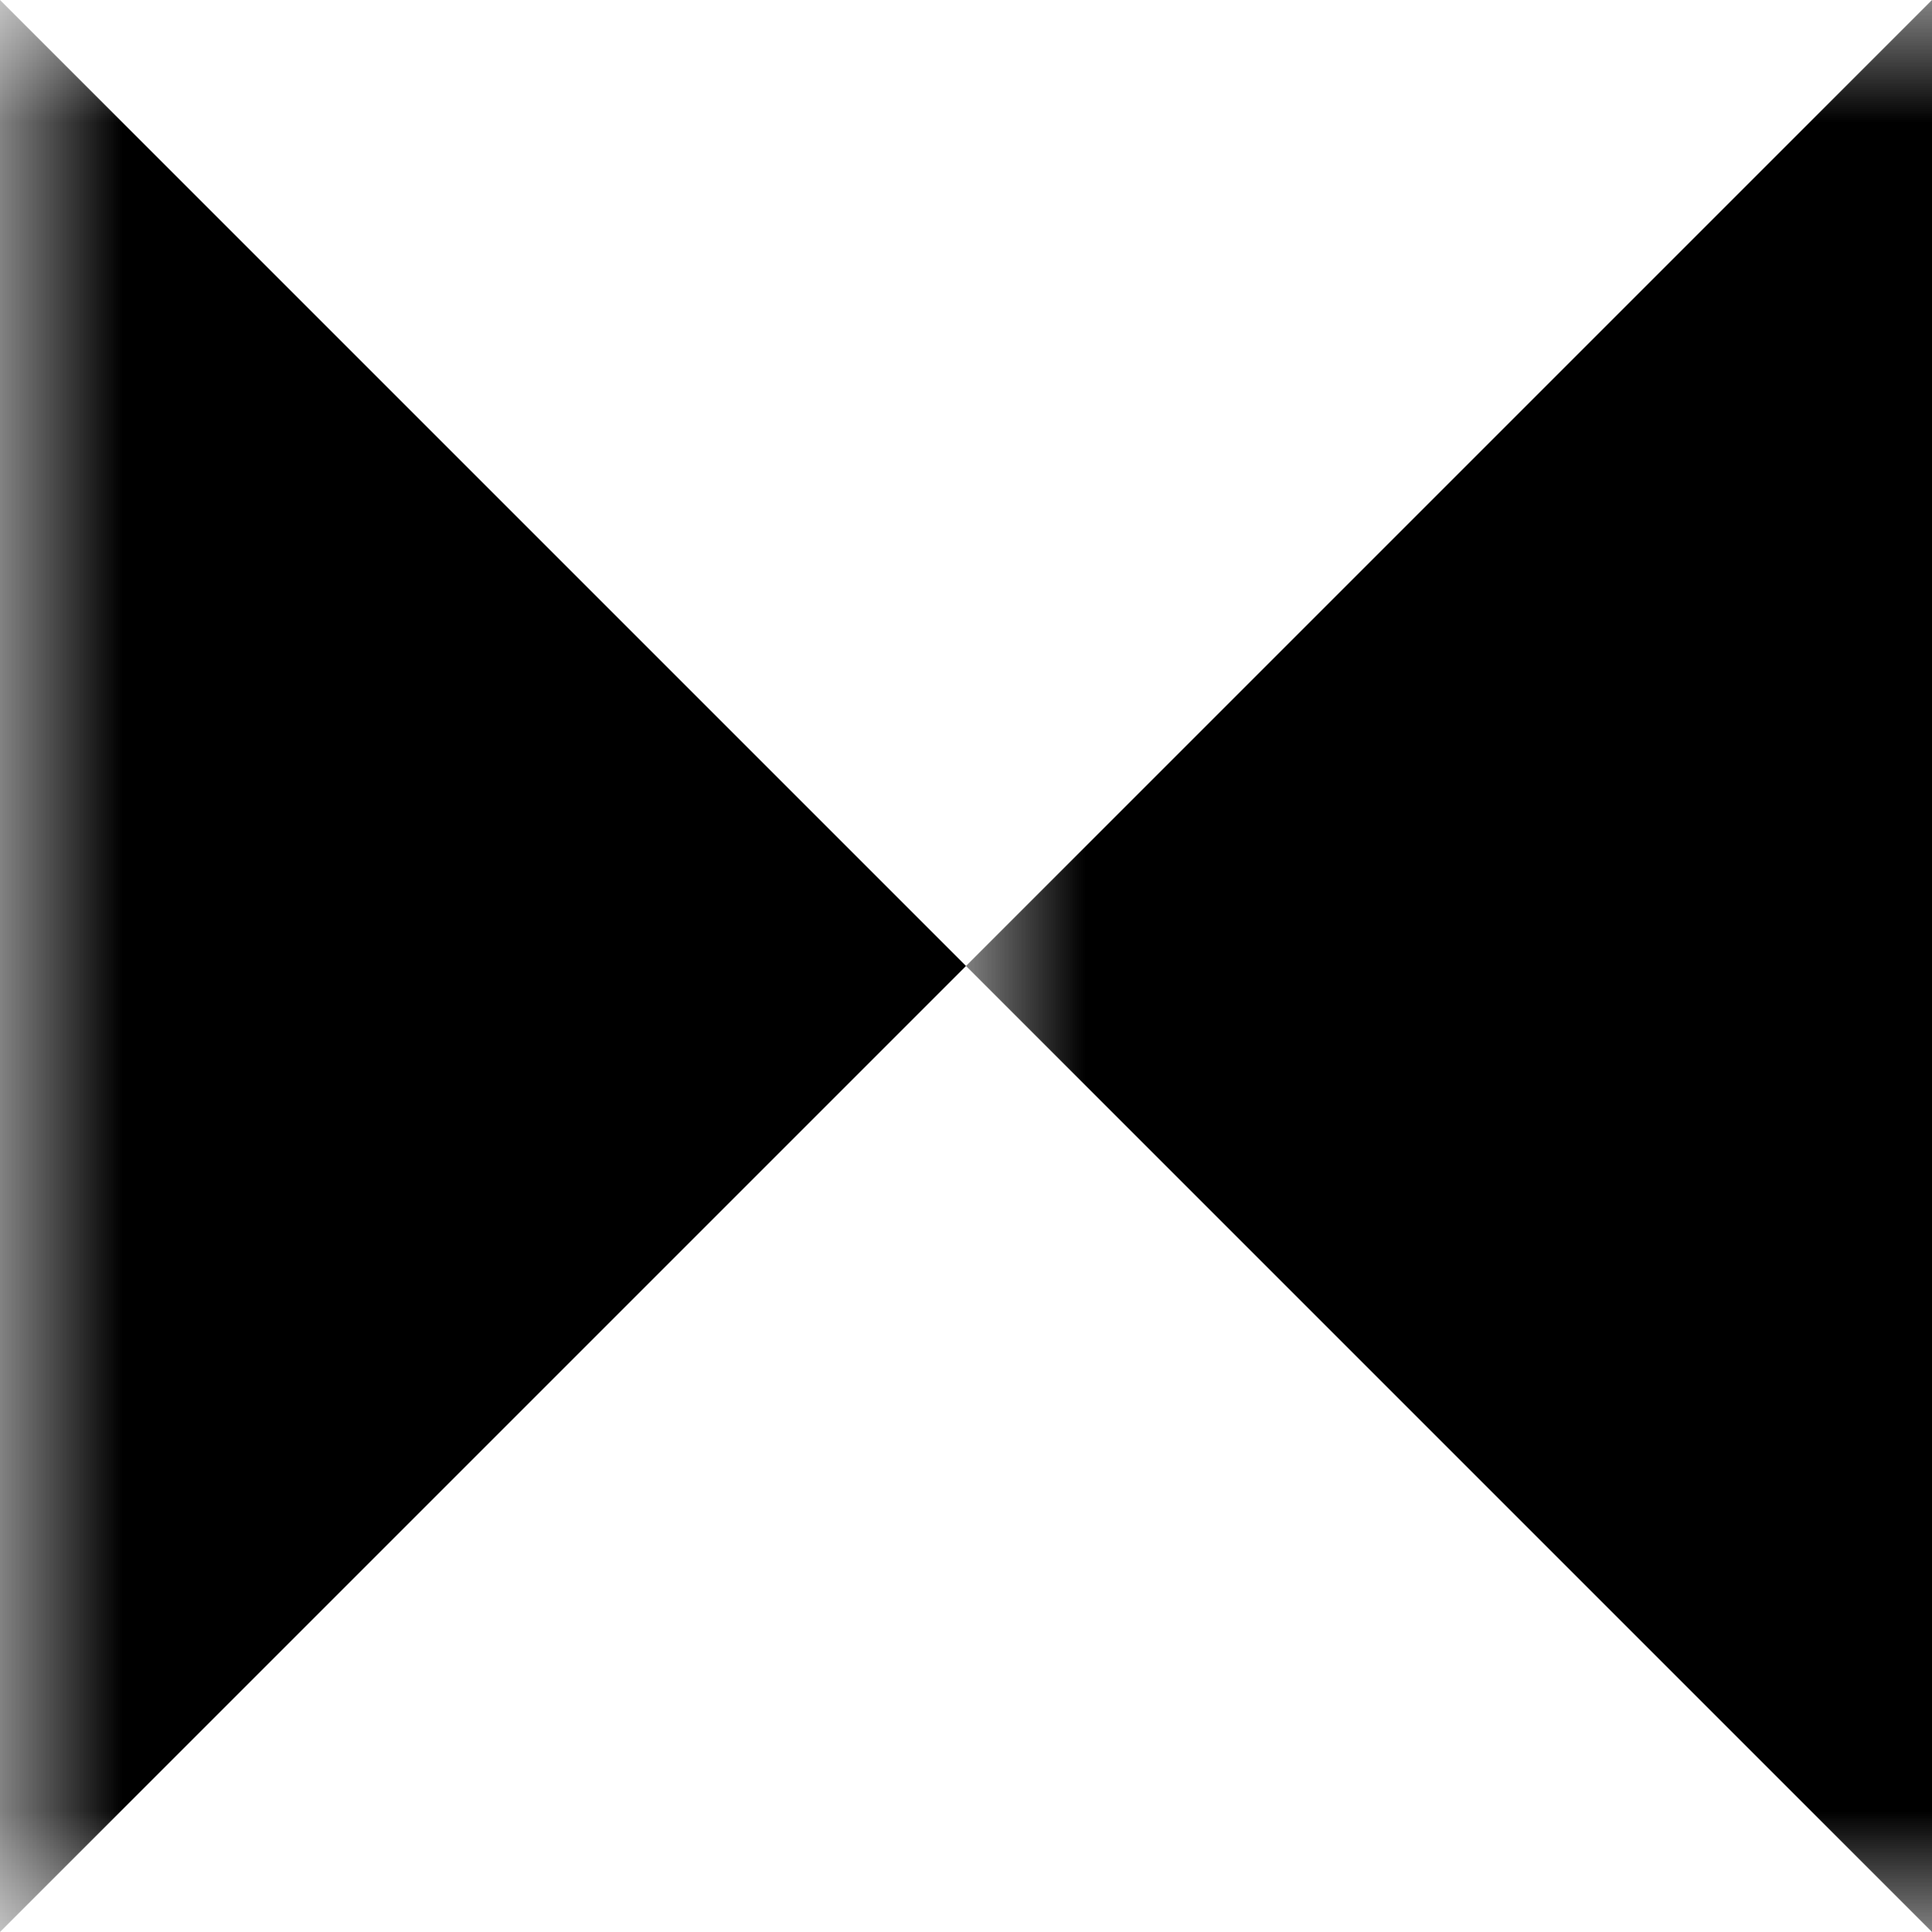 <svg width="40" height="40" viewBox="0 0 8 8" xmlns="http://www.w3.org/2000/svg" xmlns:xlink="http://www.w3.org/1999/xlink">
  <defs>
    <path id="a" d="M0 0h8v8H0z"/>
  </defs>
  <g fill="none" fill-rule="evenodd">
    <mask id="b" fill="#fff">
      <use xlink:href="#a"/>
    </mask>
    <path fill="#000" mask="url(#b)" d="M4 4L0 8V0z"/>
    <path fill="#000" mask="url(#b)" transform="matrix(-1 0 0 1 12 0)" d="M8 4L4 8V0z"/>
  </g>
</svg>
